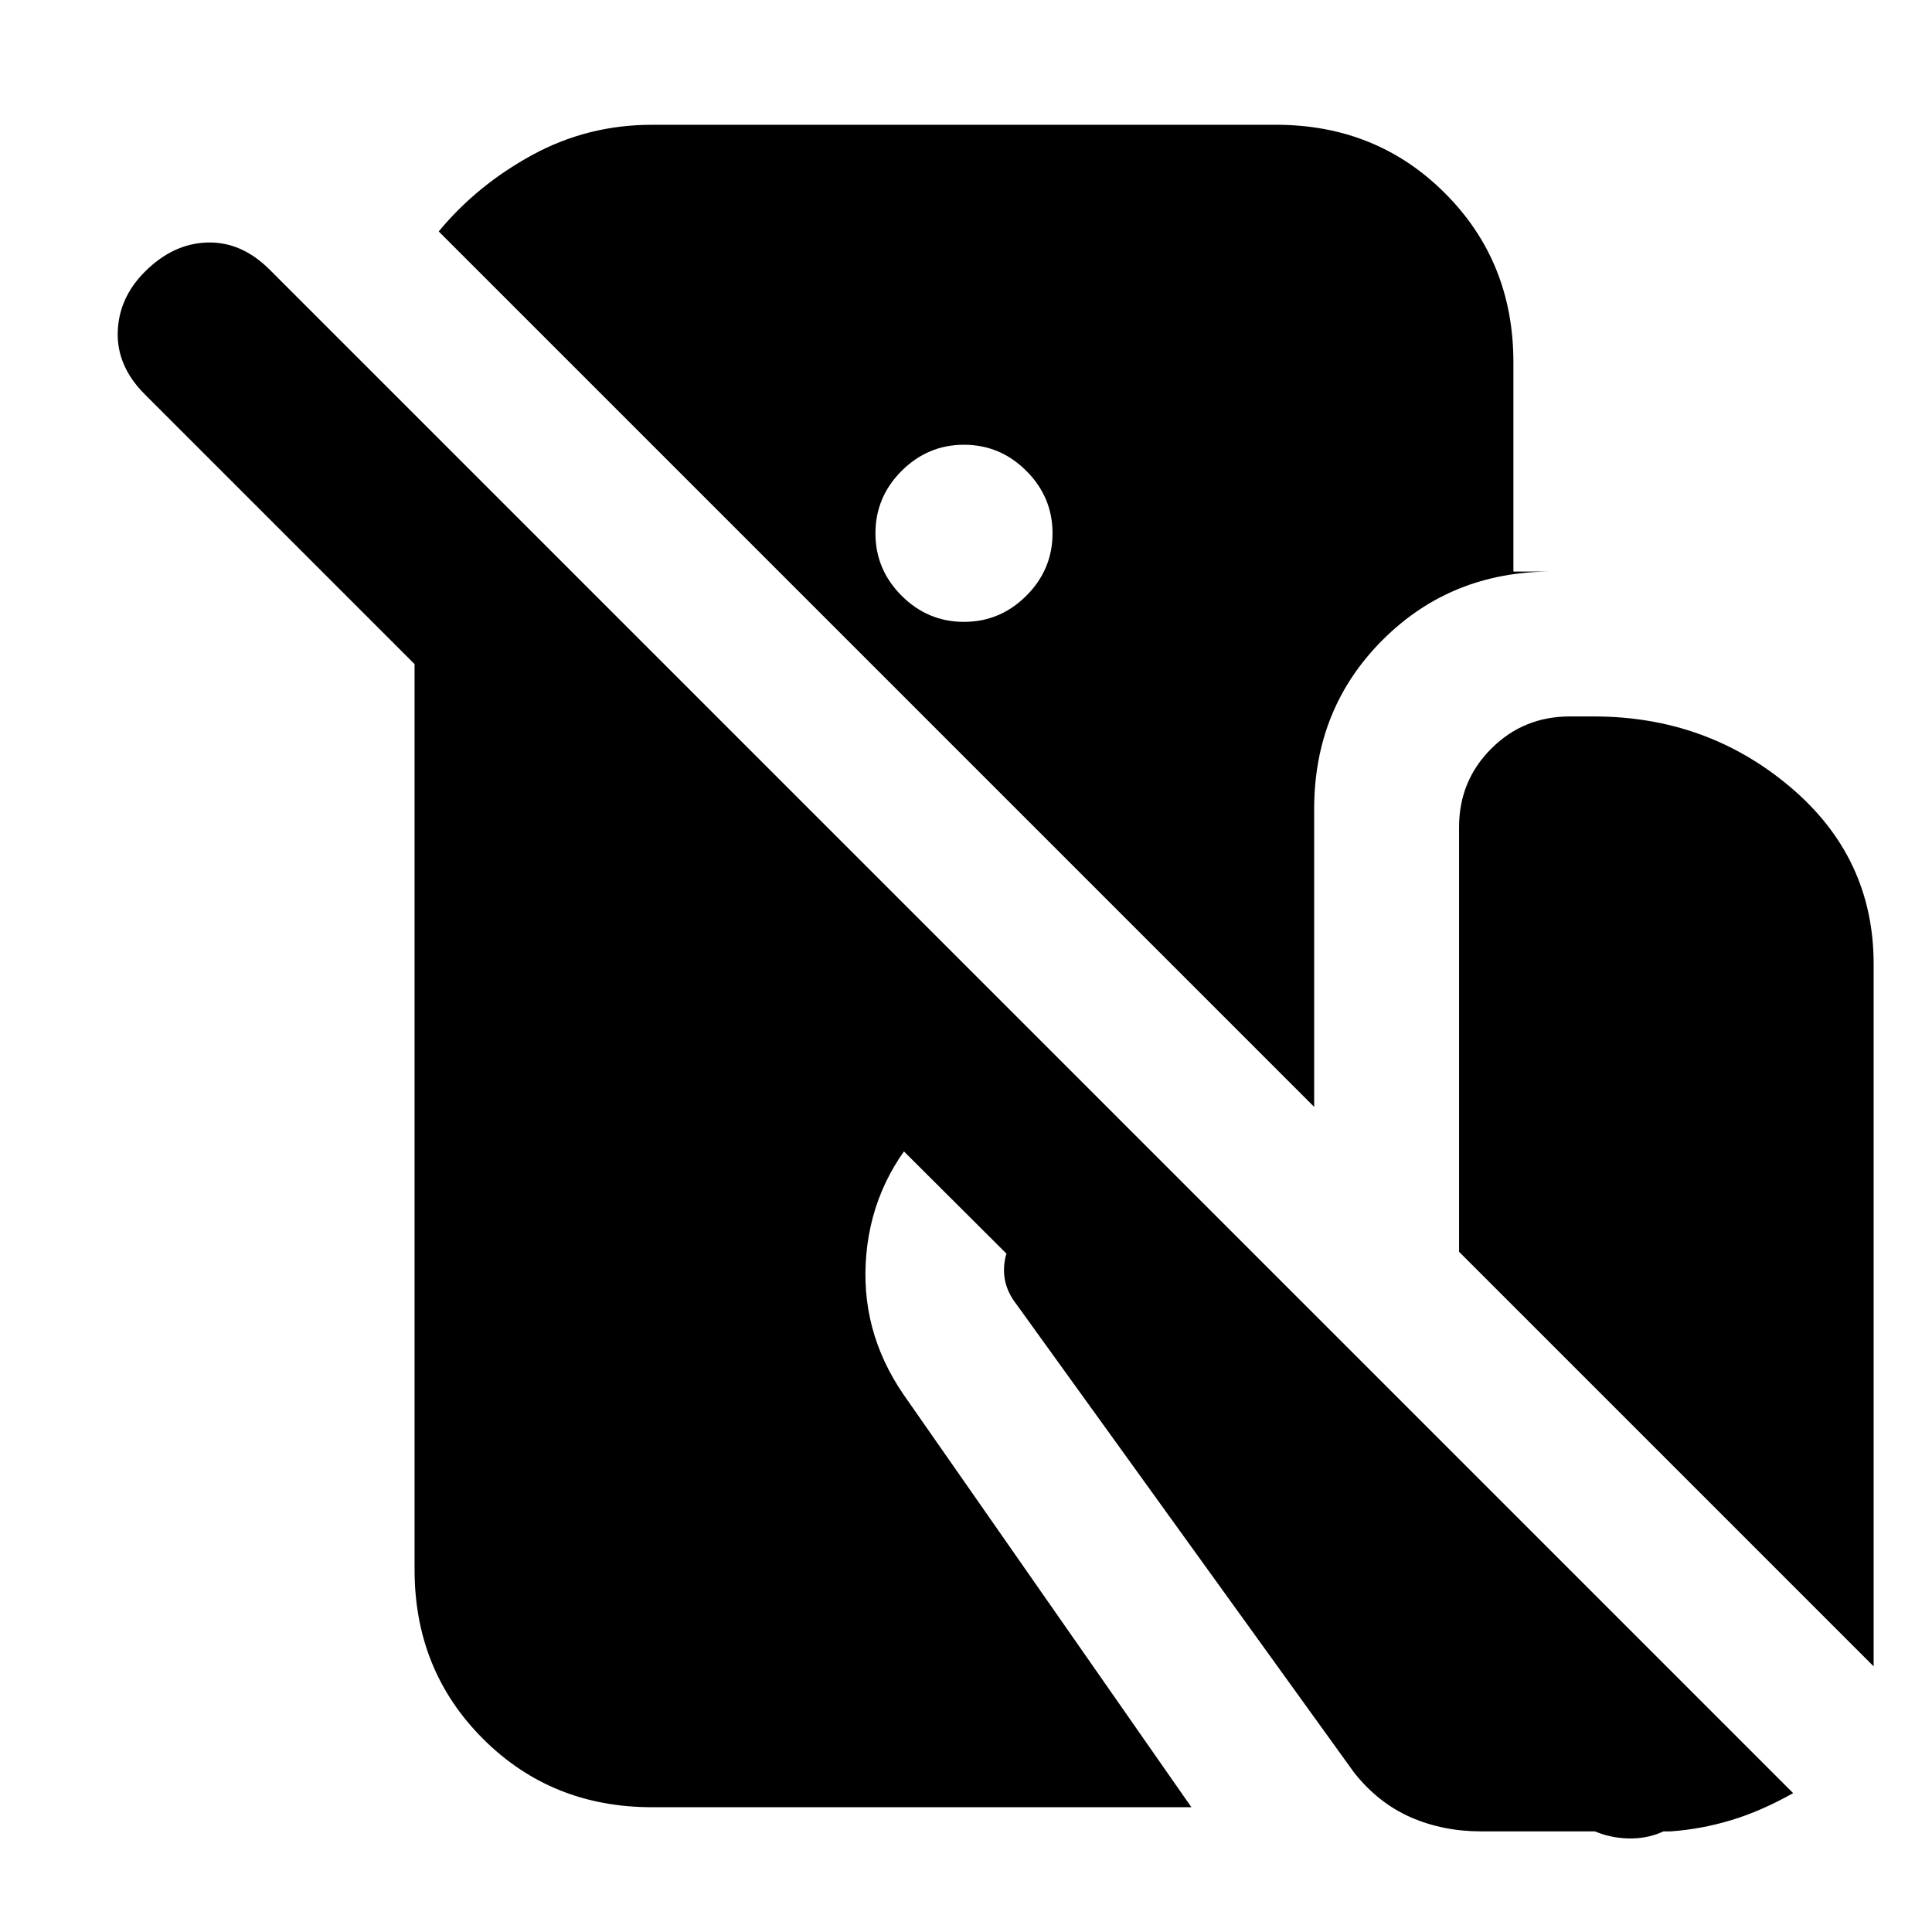 <svg xmlns="http://www.w3.org/2000/svg" height="20" viewBox="0 -960 960 960" width="20"><path d="M324-62q-50 0-84-34t-34-84v-450L72-764q-14-14-13.5-31T72-825q14-14 31-14.5t31 13.5l706 706q13 13 13 30t-13 30q-13 14-31 13.5T778-60L440-397q6 1 12-.5t11-6.5l-.5.5-.5.5q-28 28-31.5 66t18.5 70L592-62H324Zm310-836q50 0 84 34t34 84v104h19q-50 0-84 34t-34 84v148L218-845q19-23 46.5-38t59.5-15h310ZM479-651q18 0 31-13t13-31q0-18-13-31t-31-13q-18 0-31 13t-13 31q0 18 13 31t31 13Zm452 519L725-338v-211q0-23 16-39t39-16h12q56 0 97.5 35t41.5 88v349ZM736-50q-19 0-35-7t-28-22L505-312q-7-9-6-19.5t9-18.5q15-15 35-18.5t39 1.5l-7-18L891-69q-16 9-31 13.5T830-50h-94Z"/></svg>